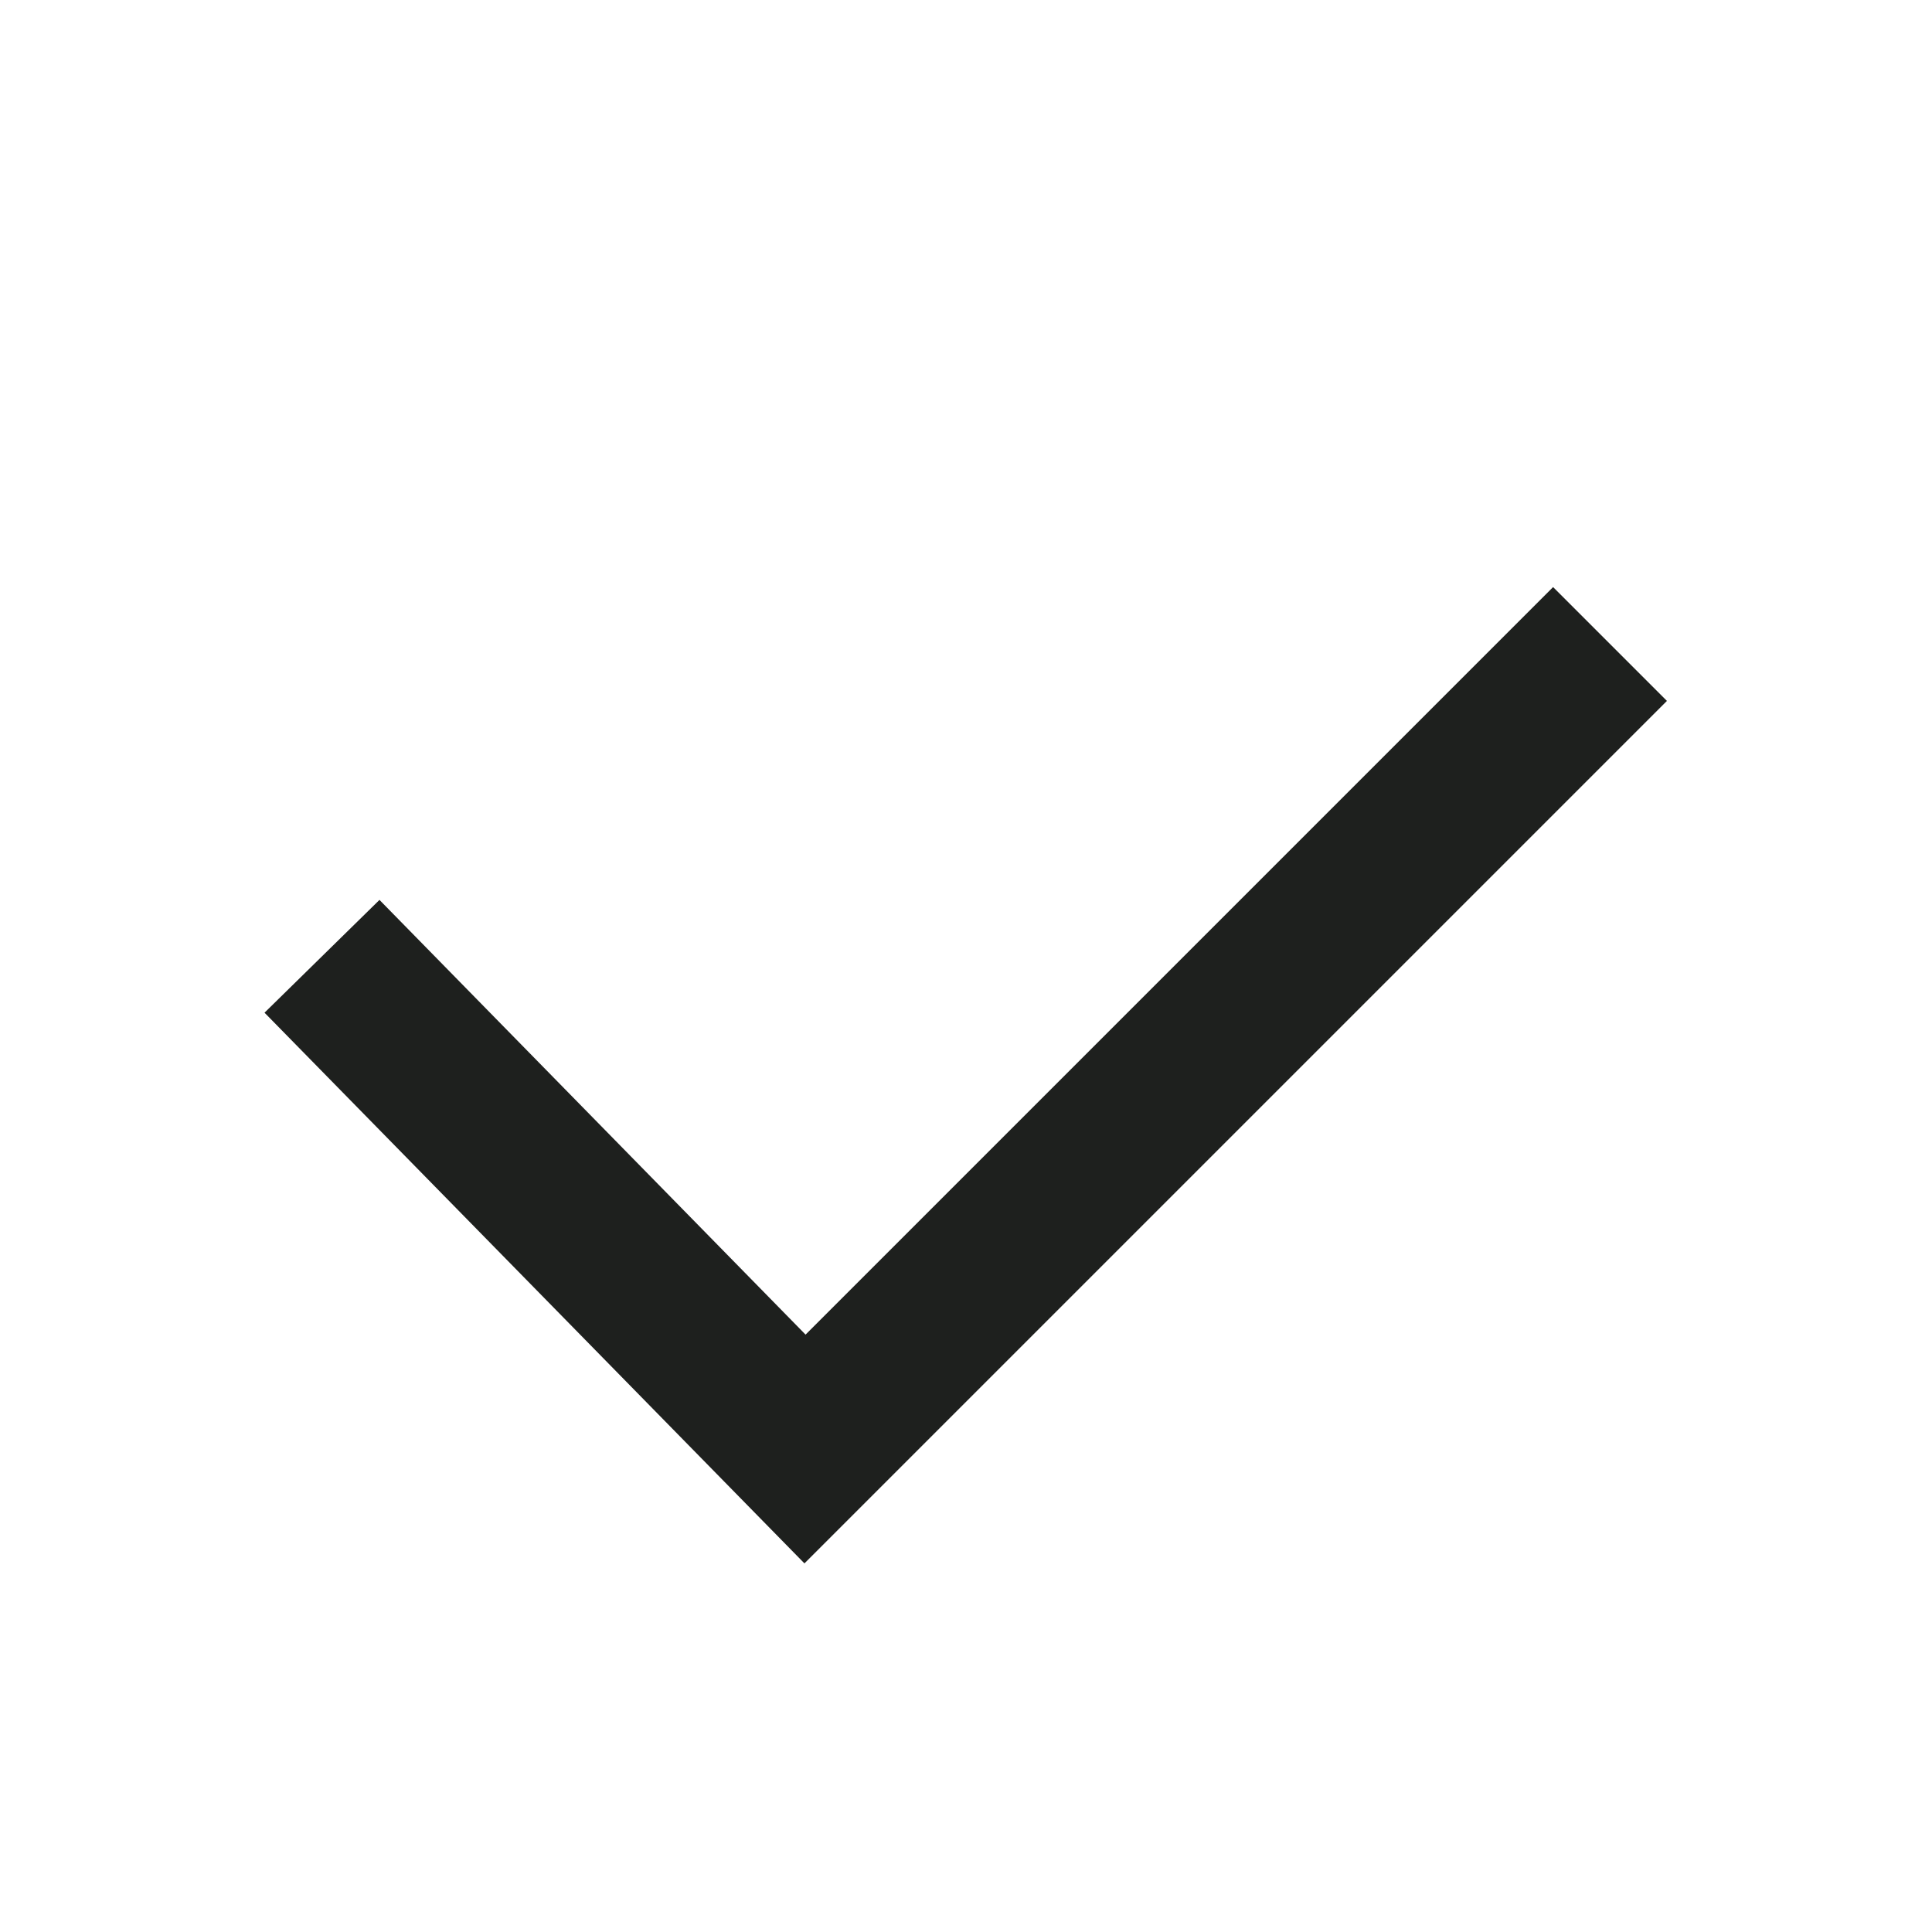 <?xml version="1.0" encoding="utf-8"?>
<!-- Generator: Adobe Illustrator 24.1.2, SVG Export Plug-In . SVG Version: 6.00 Build 0)  -->
<svg version="1.1" id="Design_here" xmlns="http://www.w3.org/2000/svg" xmlns:xlink="http://www.w3.org/1999/xlink" x="0px"
	 y="0px" viewBox="0 0 24 24" style="enable-background:new 0 0 24 24;" xml:space="preserve">
<g>
	<polygon points="9.993,19.421 3.286,12.58 4.714,11.179 10.007,16.579 19.293,7.293 20.707,8.707 	" fill="#1e201e"/>
</g>
</svg>
